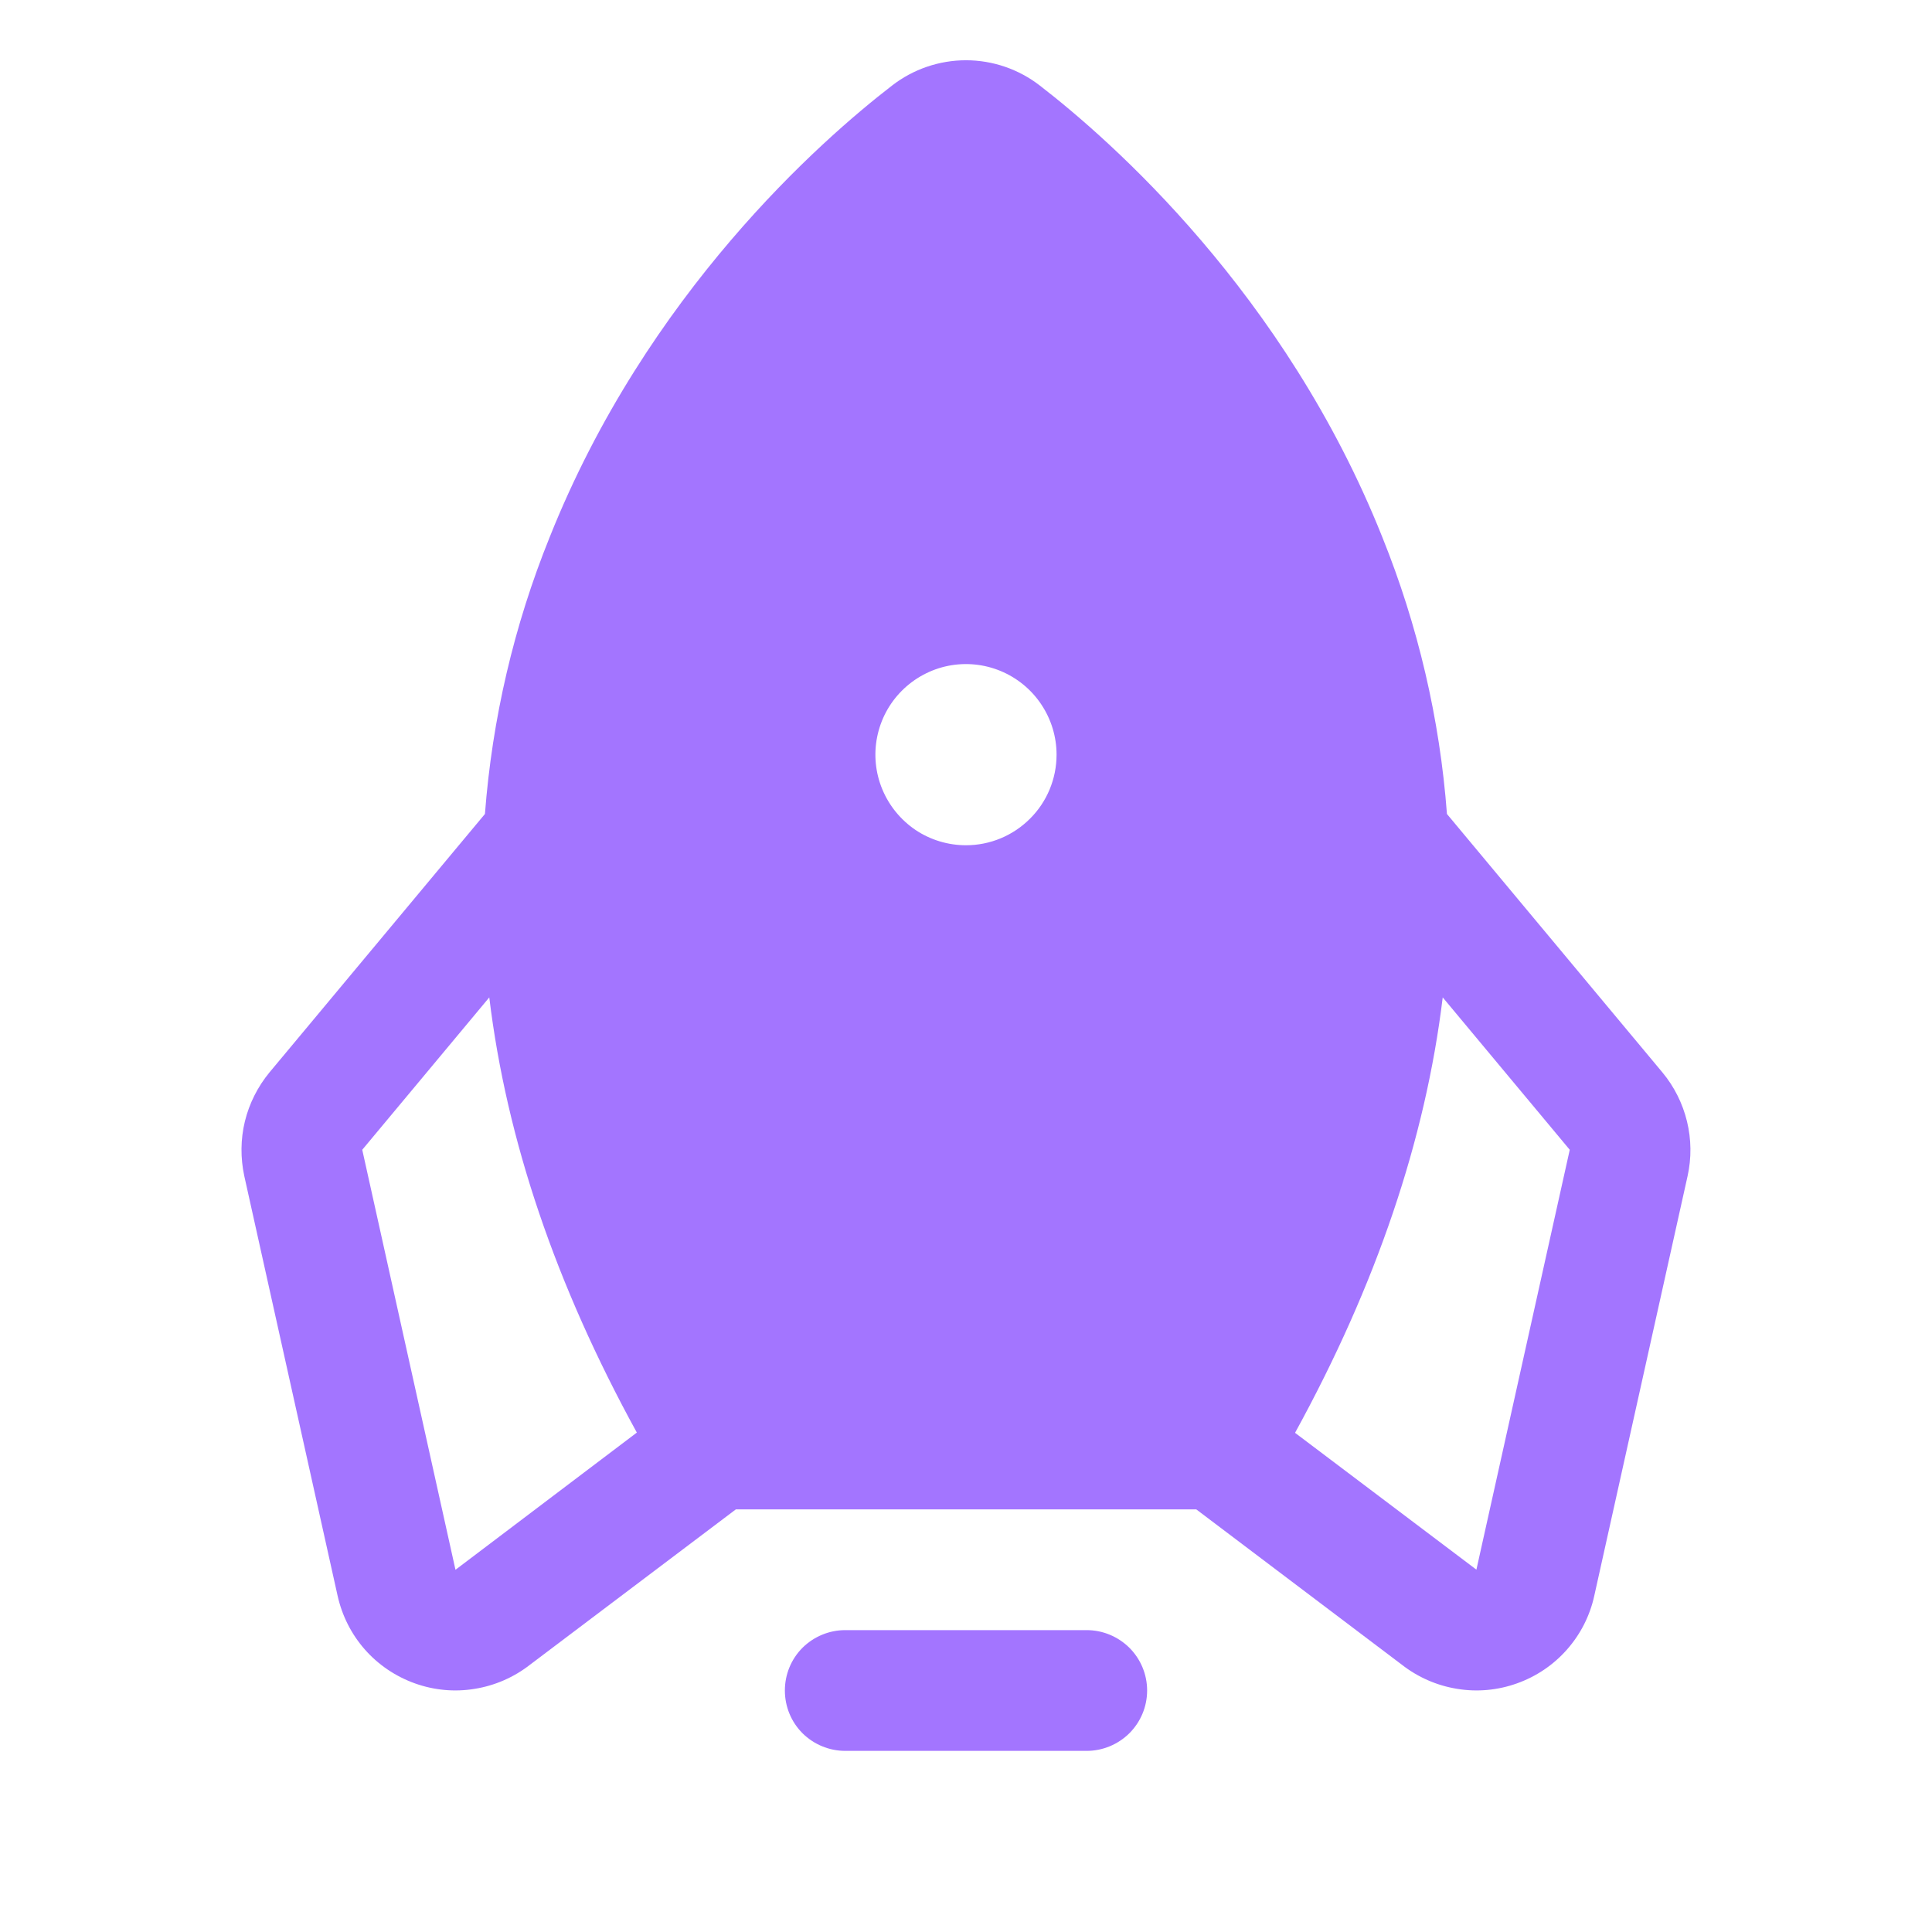 <svg width="16" height="16" viewBox="0 0 16 16" fill="none" xmlns="http://www.w3.org/2000/svg">
<g clip-path="url(#clip0_1577_15940)">
<path d="M9.5 14C9.5 14.133 9.447 14.26 9.353 14.354C9.259 14.447 9.132 14.5 9 14.5H7C6.867 14.5 6.74 14.447 6.646 14.354C6.552 14.26 6.5 14.133 6.5 14C6.5 13.867 6.552 13.74 6.646 13.646C6.74 13.553 6.867 13.5 7 13.5H9C9.132 13.5 9.259 13.553 9.353 13.646C9.447 13.74 9.5 13.867 9.5 14ZM13.976 9.739L13.203 13.216C13.167 13.381 13.089 13.534 12.977 13.661C12.865 13.788 12.723 13.884 12.563 13.941C12.404 13.998 12.233 14.014 12.066 13.986C11.899 13.959 11.742 13.89 11.609 13.786L9.907 12.5H6.094L4.39 13.786C4.257 13.89 4.1 13.959 3.933 13.986C3.766 14.014 3.595 13.998 3.436 13.941C3.277 13.884 3.134 13.788 3.022 13.661C2.91 13.534 2.833 13.381 2.796 13.216L2.023 9.739C1.991 9.59 1.992 9.435 2.028 9.287C2.064 9.139 2.134 9 2.231 8.882L4.016 6.741C4.076 5.954 4.256 5.181 4.552 4.449C5.358 2.428 6.802 1.16 7.387 0.709C7.562 0.573 7.778 0.499 8 0.499C8.221 0.499 8.437 0.573 8.612 0.709C9.196 1.16 10.642 2.428 11.448 4.449C11.743 5.181 11.924 5.954 11.983 6.741L13.768 8.882C13.866 9 13.935 9.139 13.971 9.287C14.007 9.435 14.009 9.59 13.976 9.739ZM5.274 11.864C4.603 10.642 4.195 9.441 4.052 8.26L3 9.522L3.772 13L3.783 12.992L5.274 11.864ZM8.75 6.25C8.75 6.102 8.706 5.957 8.623 5.833C8.541 5.71 8.424 5.614 8.287 5.557C8.15 5.5 7.999 5.485 7.853 5.514C7.708 5.543 7.574 5.615 7.469 5.72C7.364 5.825 7.293 5.958 7.264 6.104C7.235 6.249 7.25 6.4 7.307 6.537C7.364 6.674 7.46 6.791 7.583 6.874C7.706 6.956 7.851 7 8 7C8.199 7 8.389 6.921 8.53 6.78C8.671 6.64 8.75 6.449 8.75 6.25ZM13 9.522L11.948 8.26C11.805 9.438 11.398 10.64 10.725 11.866L12.216 12.991L12.227 12.999L13 9.522Z" fill="#A375FF"/>
</g>
<defs>
<clipPath id="clip0_1577_15940">
<rect width="16" height="16" fill="white"/>
</clipPath>
</defs>
</svg>
